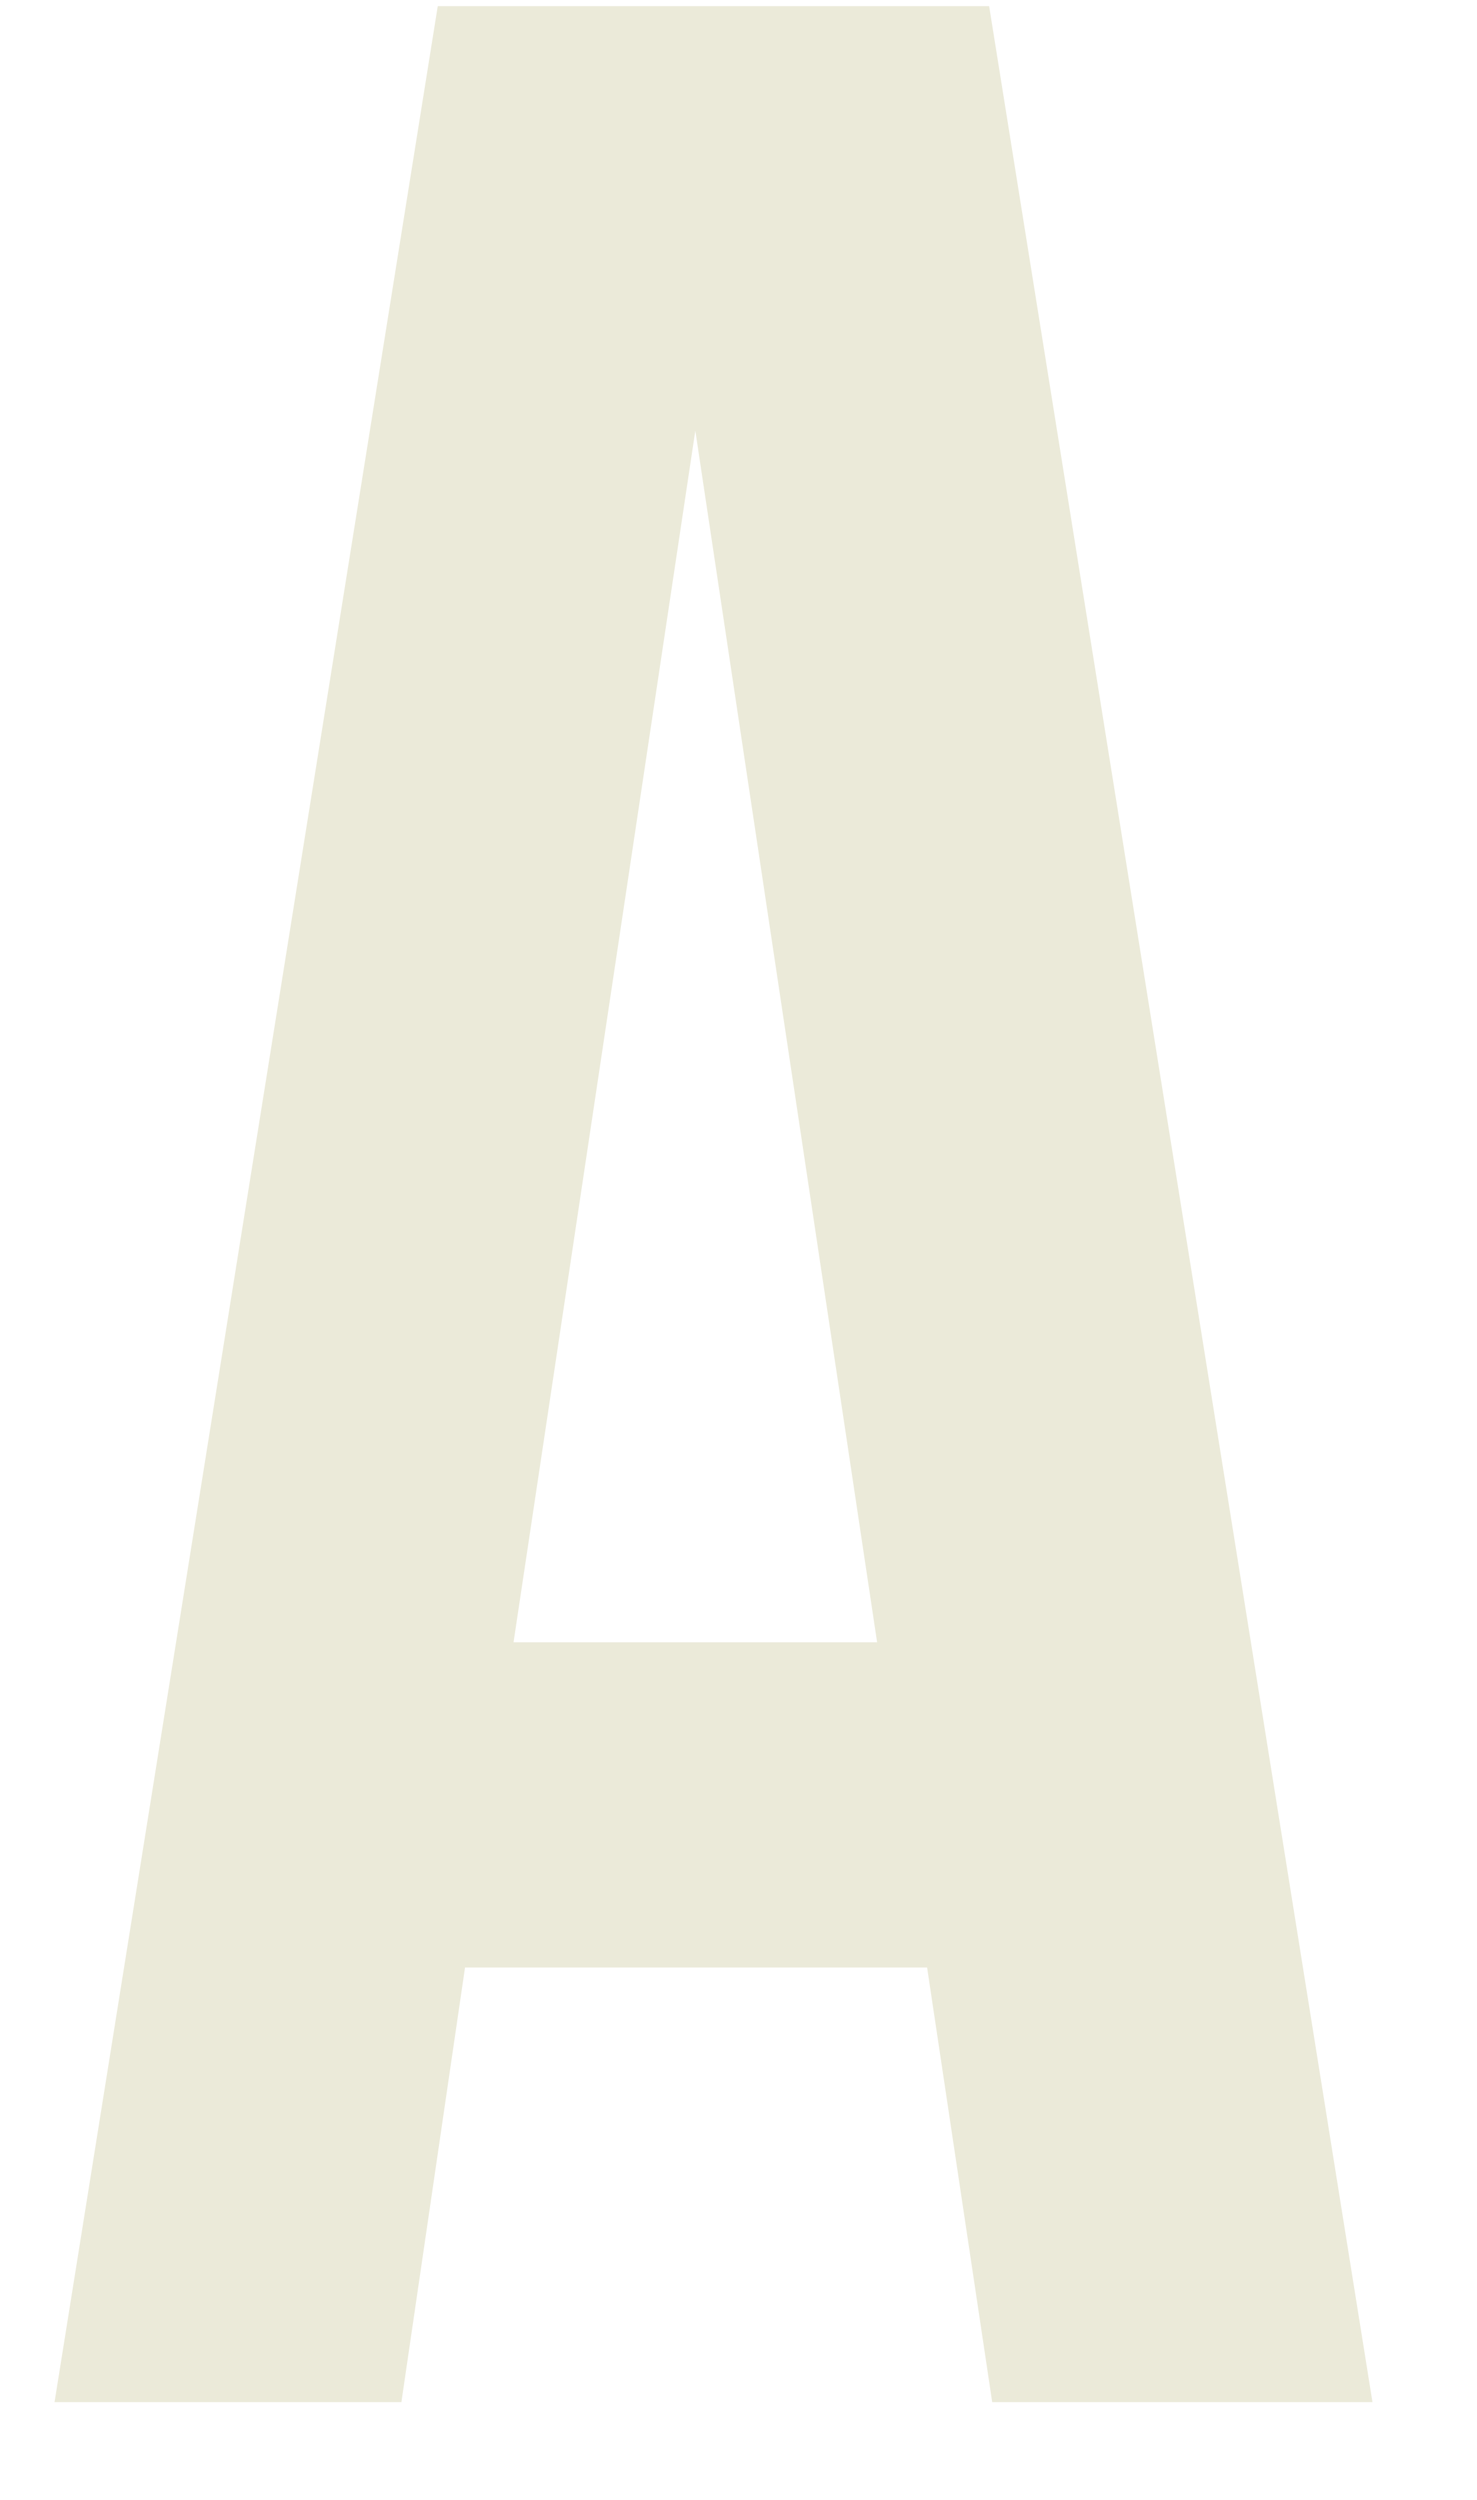 <svg width="13" height="22" viewBox="0 0 13 22" fill="none" xmlns="http://www.w3.org/2000/svg"><path d="M4.52 14.453h3.2l-1.6-10.663-1.6 10.663zM12.08 21.14H8.733l-.573-3.825H4.093l-.56 3.825H.48L3.853.054h4.853L12.08 21.14z" fill="#EBEAD9"/></svg>